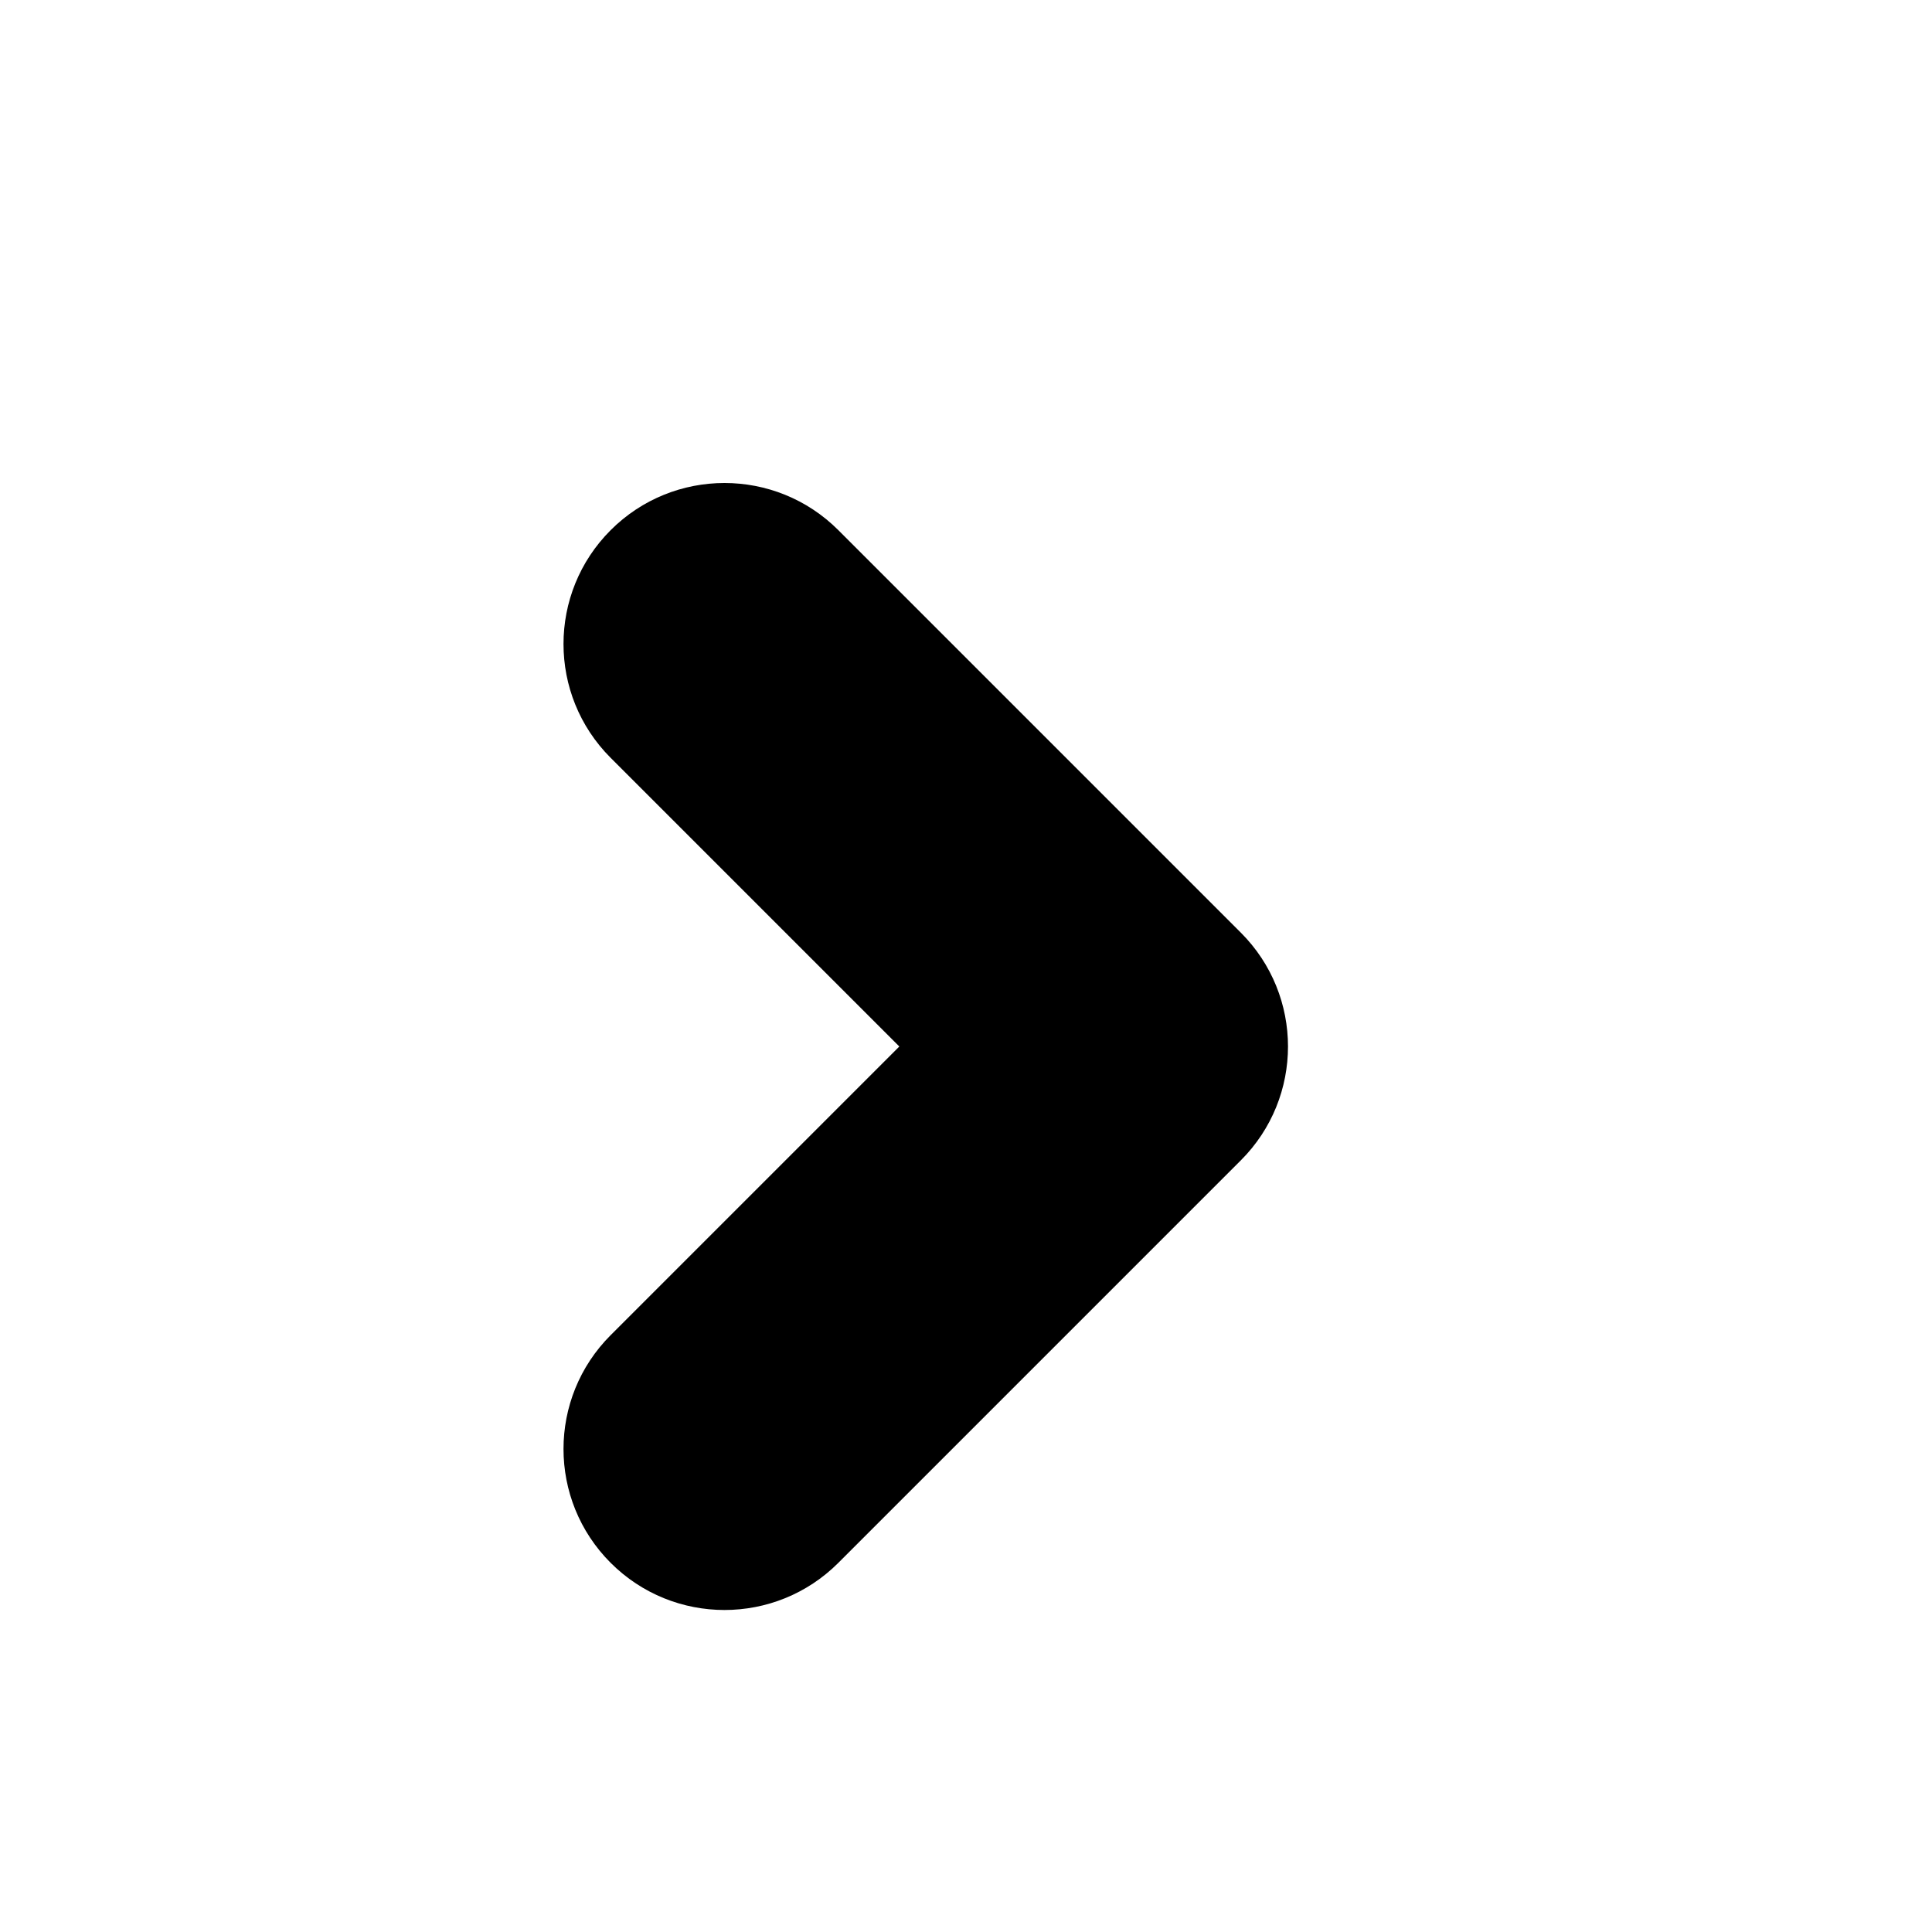 <svg width="240" height="240" viewBox="0 0 240 240" xmlns="http://www.w3.org/2000/svg"><title>uE113-chevron-right</title><path d="M75.858 94.142c-7.81-7.81-7.81-20.474 0-28.284 7.81-7.81 20.474-7.81 28.284 0l50 50c7.81 7.81 7.81 20.474 0 28.284l-50 50c-7.81 7.81-20.474 7.81-28.284 0-7.81-7.81-7.81-20.474 0-28.284L111.716 130 75.858 94.142z" fill-rule="nonzero" fill="#000"/></svg>